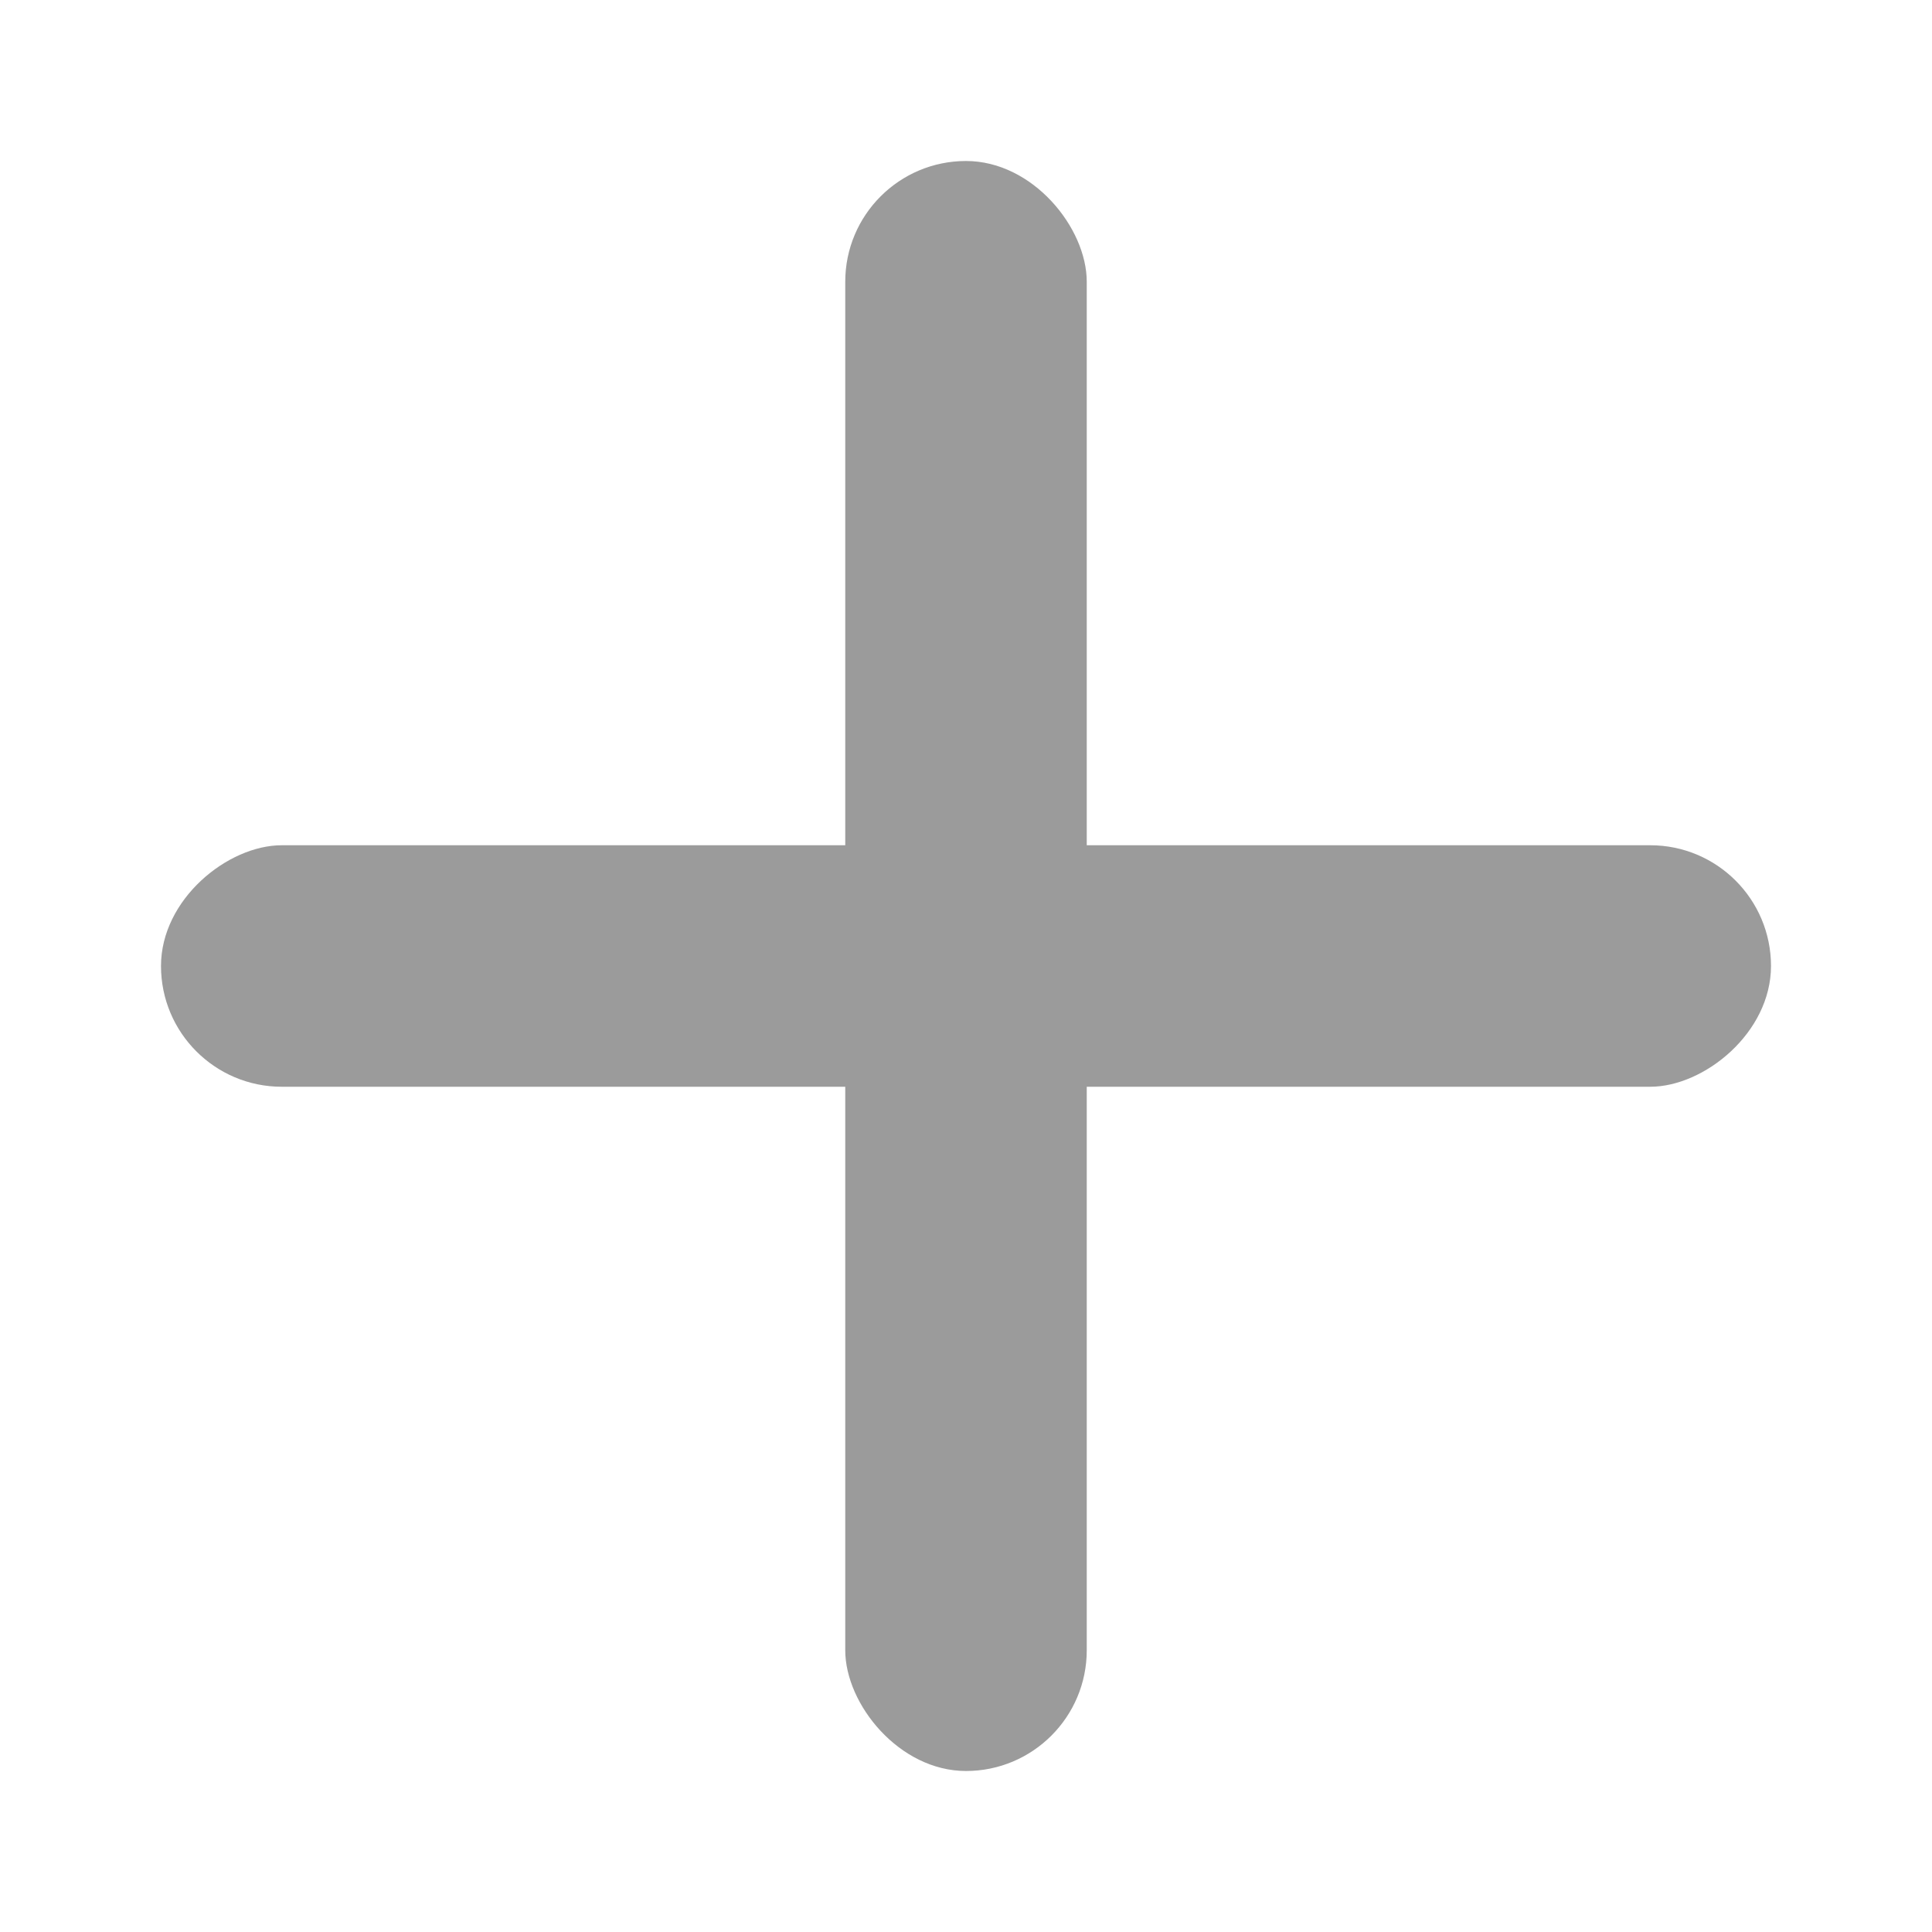 <svg width="12" height="12" viewBox="0 0 12 12" fill="none" xmlns="http://www.w3.org/2000/svg">
<rect x="5.25" y="1" width="1.5" height="10" rx="0.75" fill="#9B9B9B"/>
<rect x="1" y="6.75" width="1.5" height="10" rx="0.75" transform="rotate(-90 1 6.75)" fill="#9B9B9B"/>
</svg>
